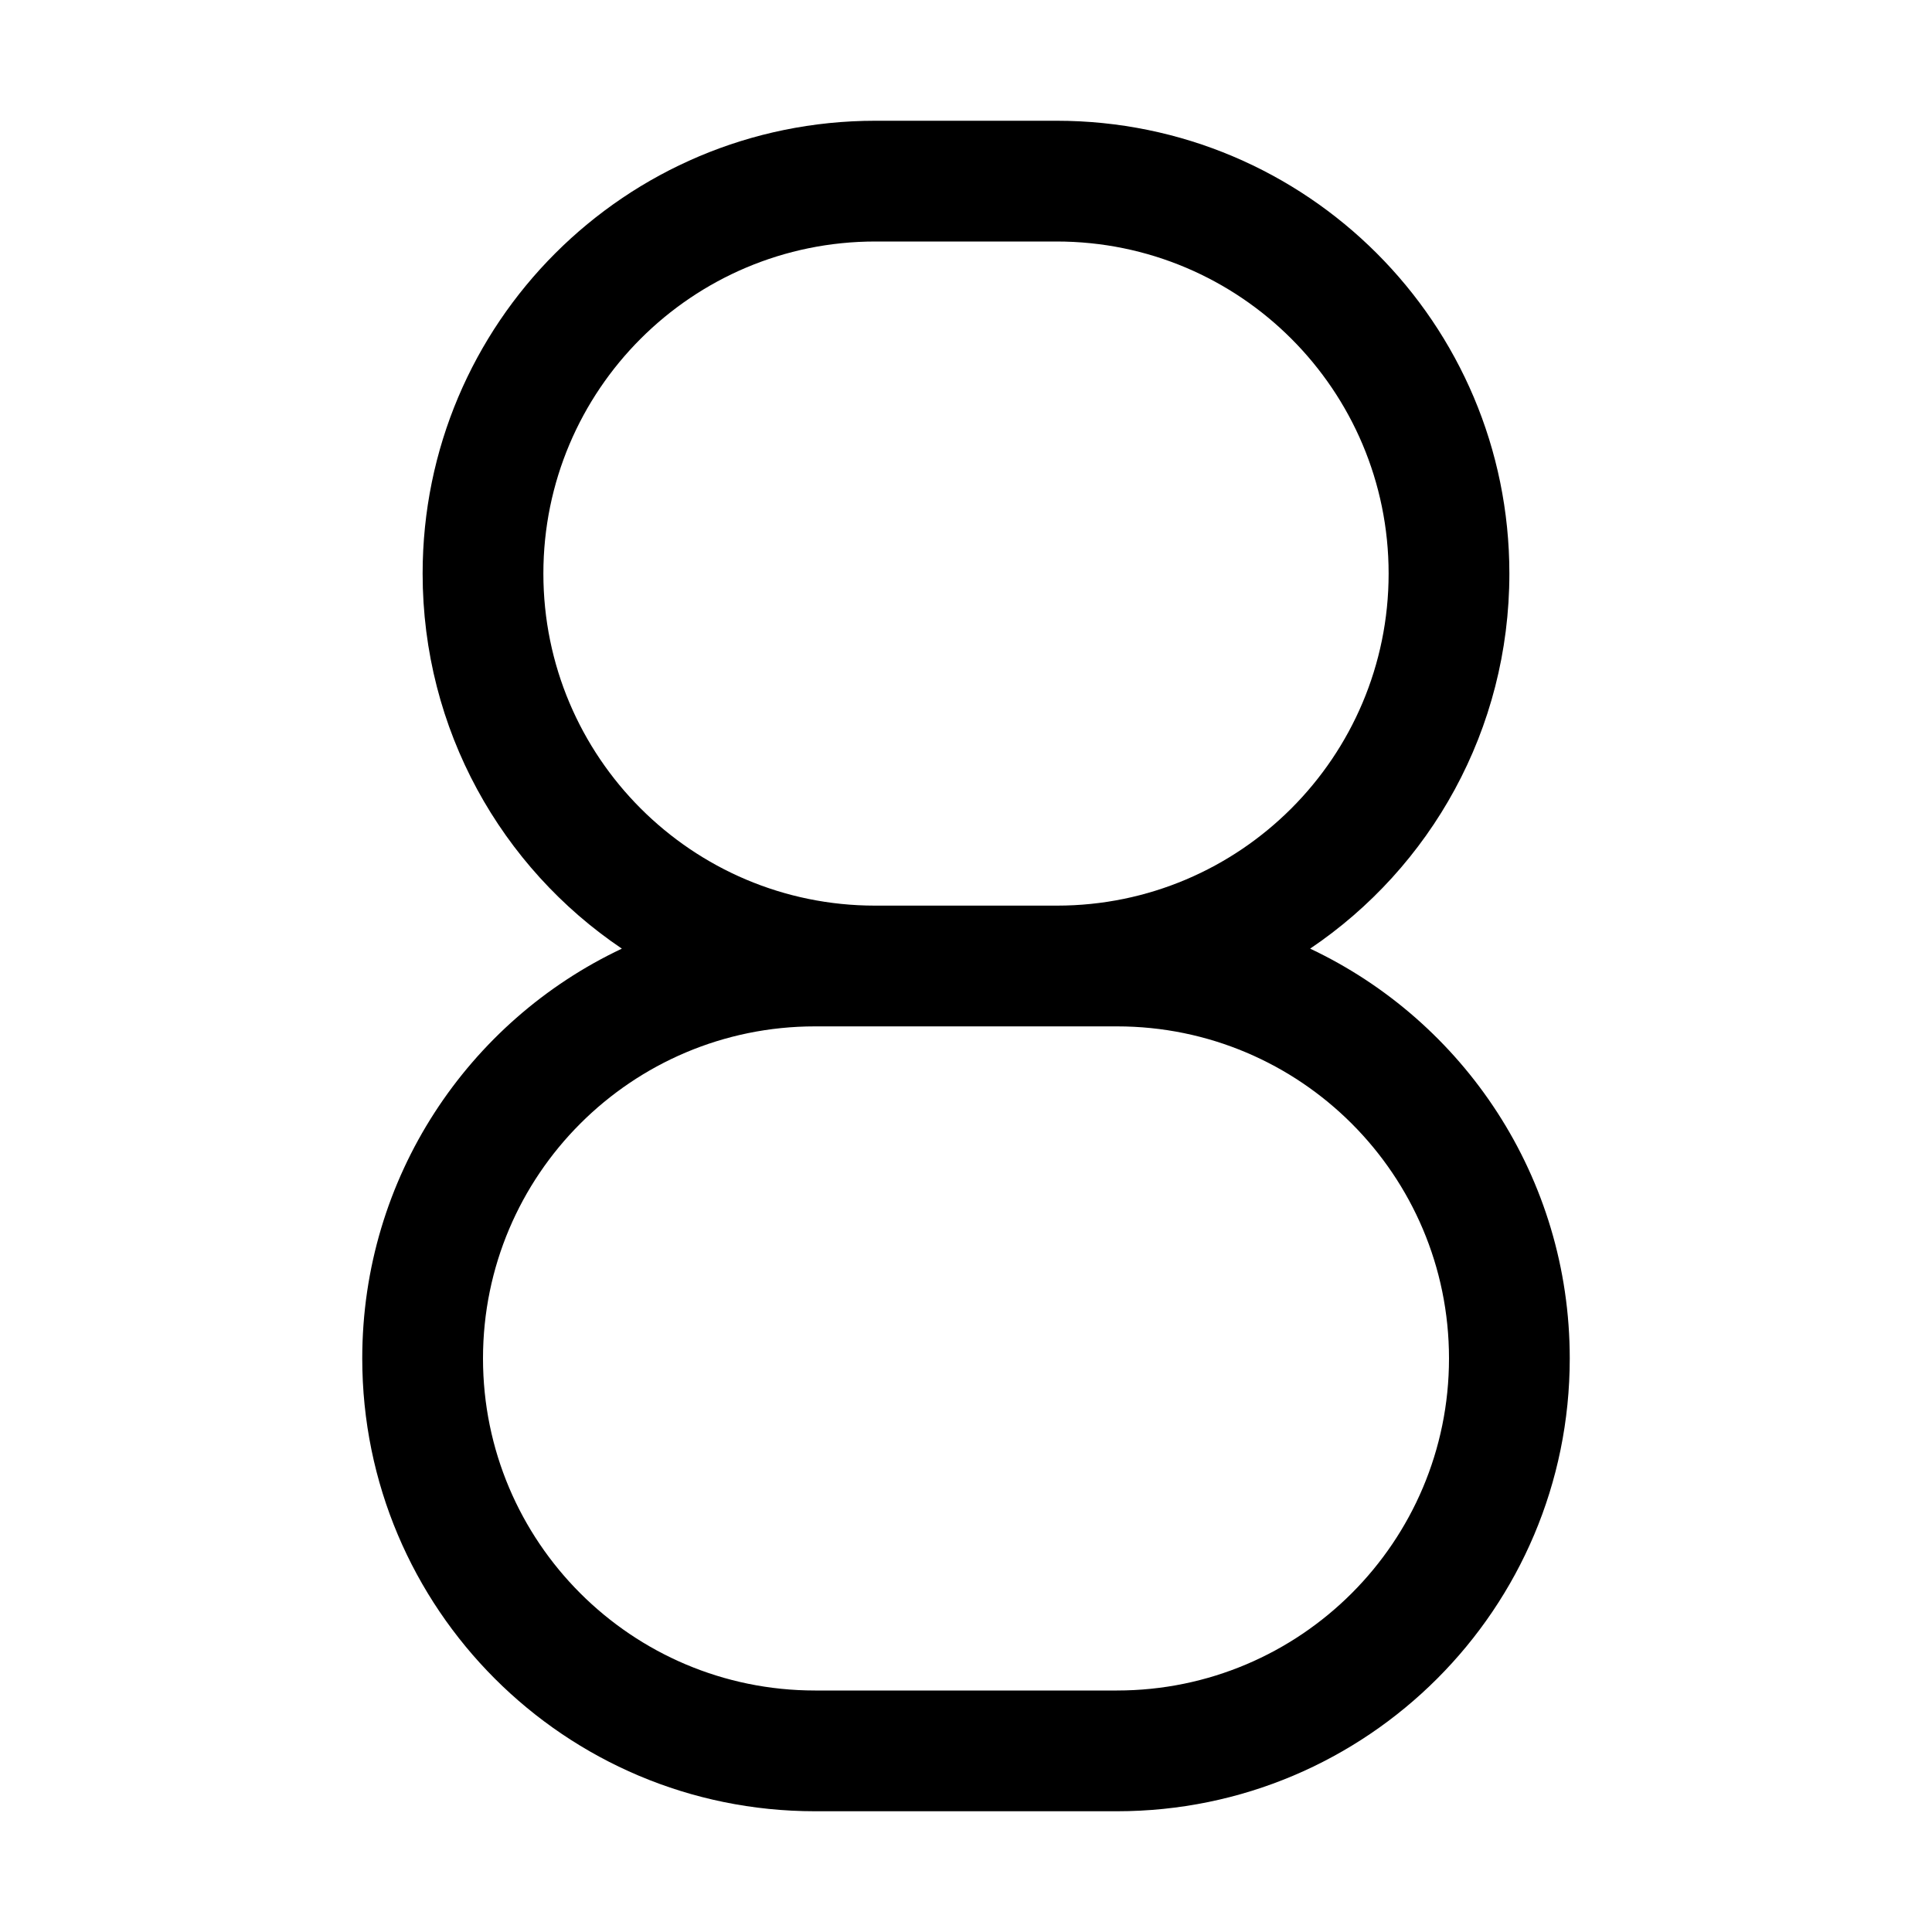 <svg xmlns="http://www.w3.org/2000/svg" width="24" height="24" viewBox="0 0 320 512"><path d="M304 152c0-66.3-53.7-120-120-120l-48 0C69.7 32 16 85.7 16 152c0 41.4 20.9 77.9 52.8 99.4C28.1 270.6 0 312 0 360c0 66.3 53.7 120 120 120l80 0c66.3 0 120-53.7 120-120c0-48-28.1-89.4-68.8-108.6C283.1 229.9 304 193.4 304 152zM184.1 272l15.9 0c48.6 0 88 39.4 88 88s-39.4 88-88 88l-80 0c-48.6 0-88-39.4-88-88s39.4-88 88-88l15.9 0c0 0 .1 0 .1 0l48 0c0 0 0 0 .1 0zm0-32c0 0 0 0-.1 0l-48 0c0 0 0 0-.1 0C87.4 240 48 200.6 48 152c0-48.6 39.4-88 88-88l48 0c48.6 0 88 39.4 88 88c0 48.6-39.4 88-87.9 88z"/></svg>